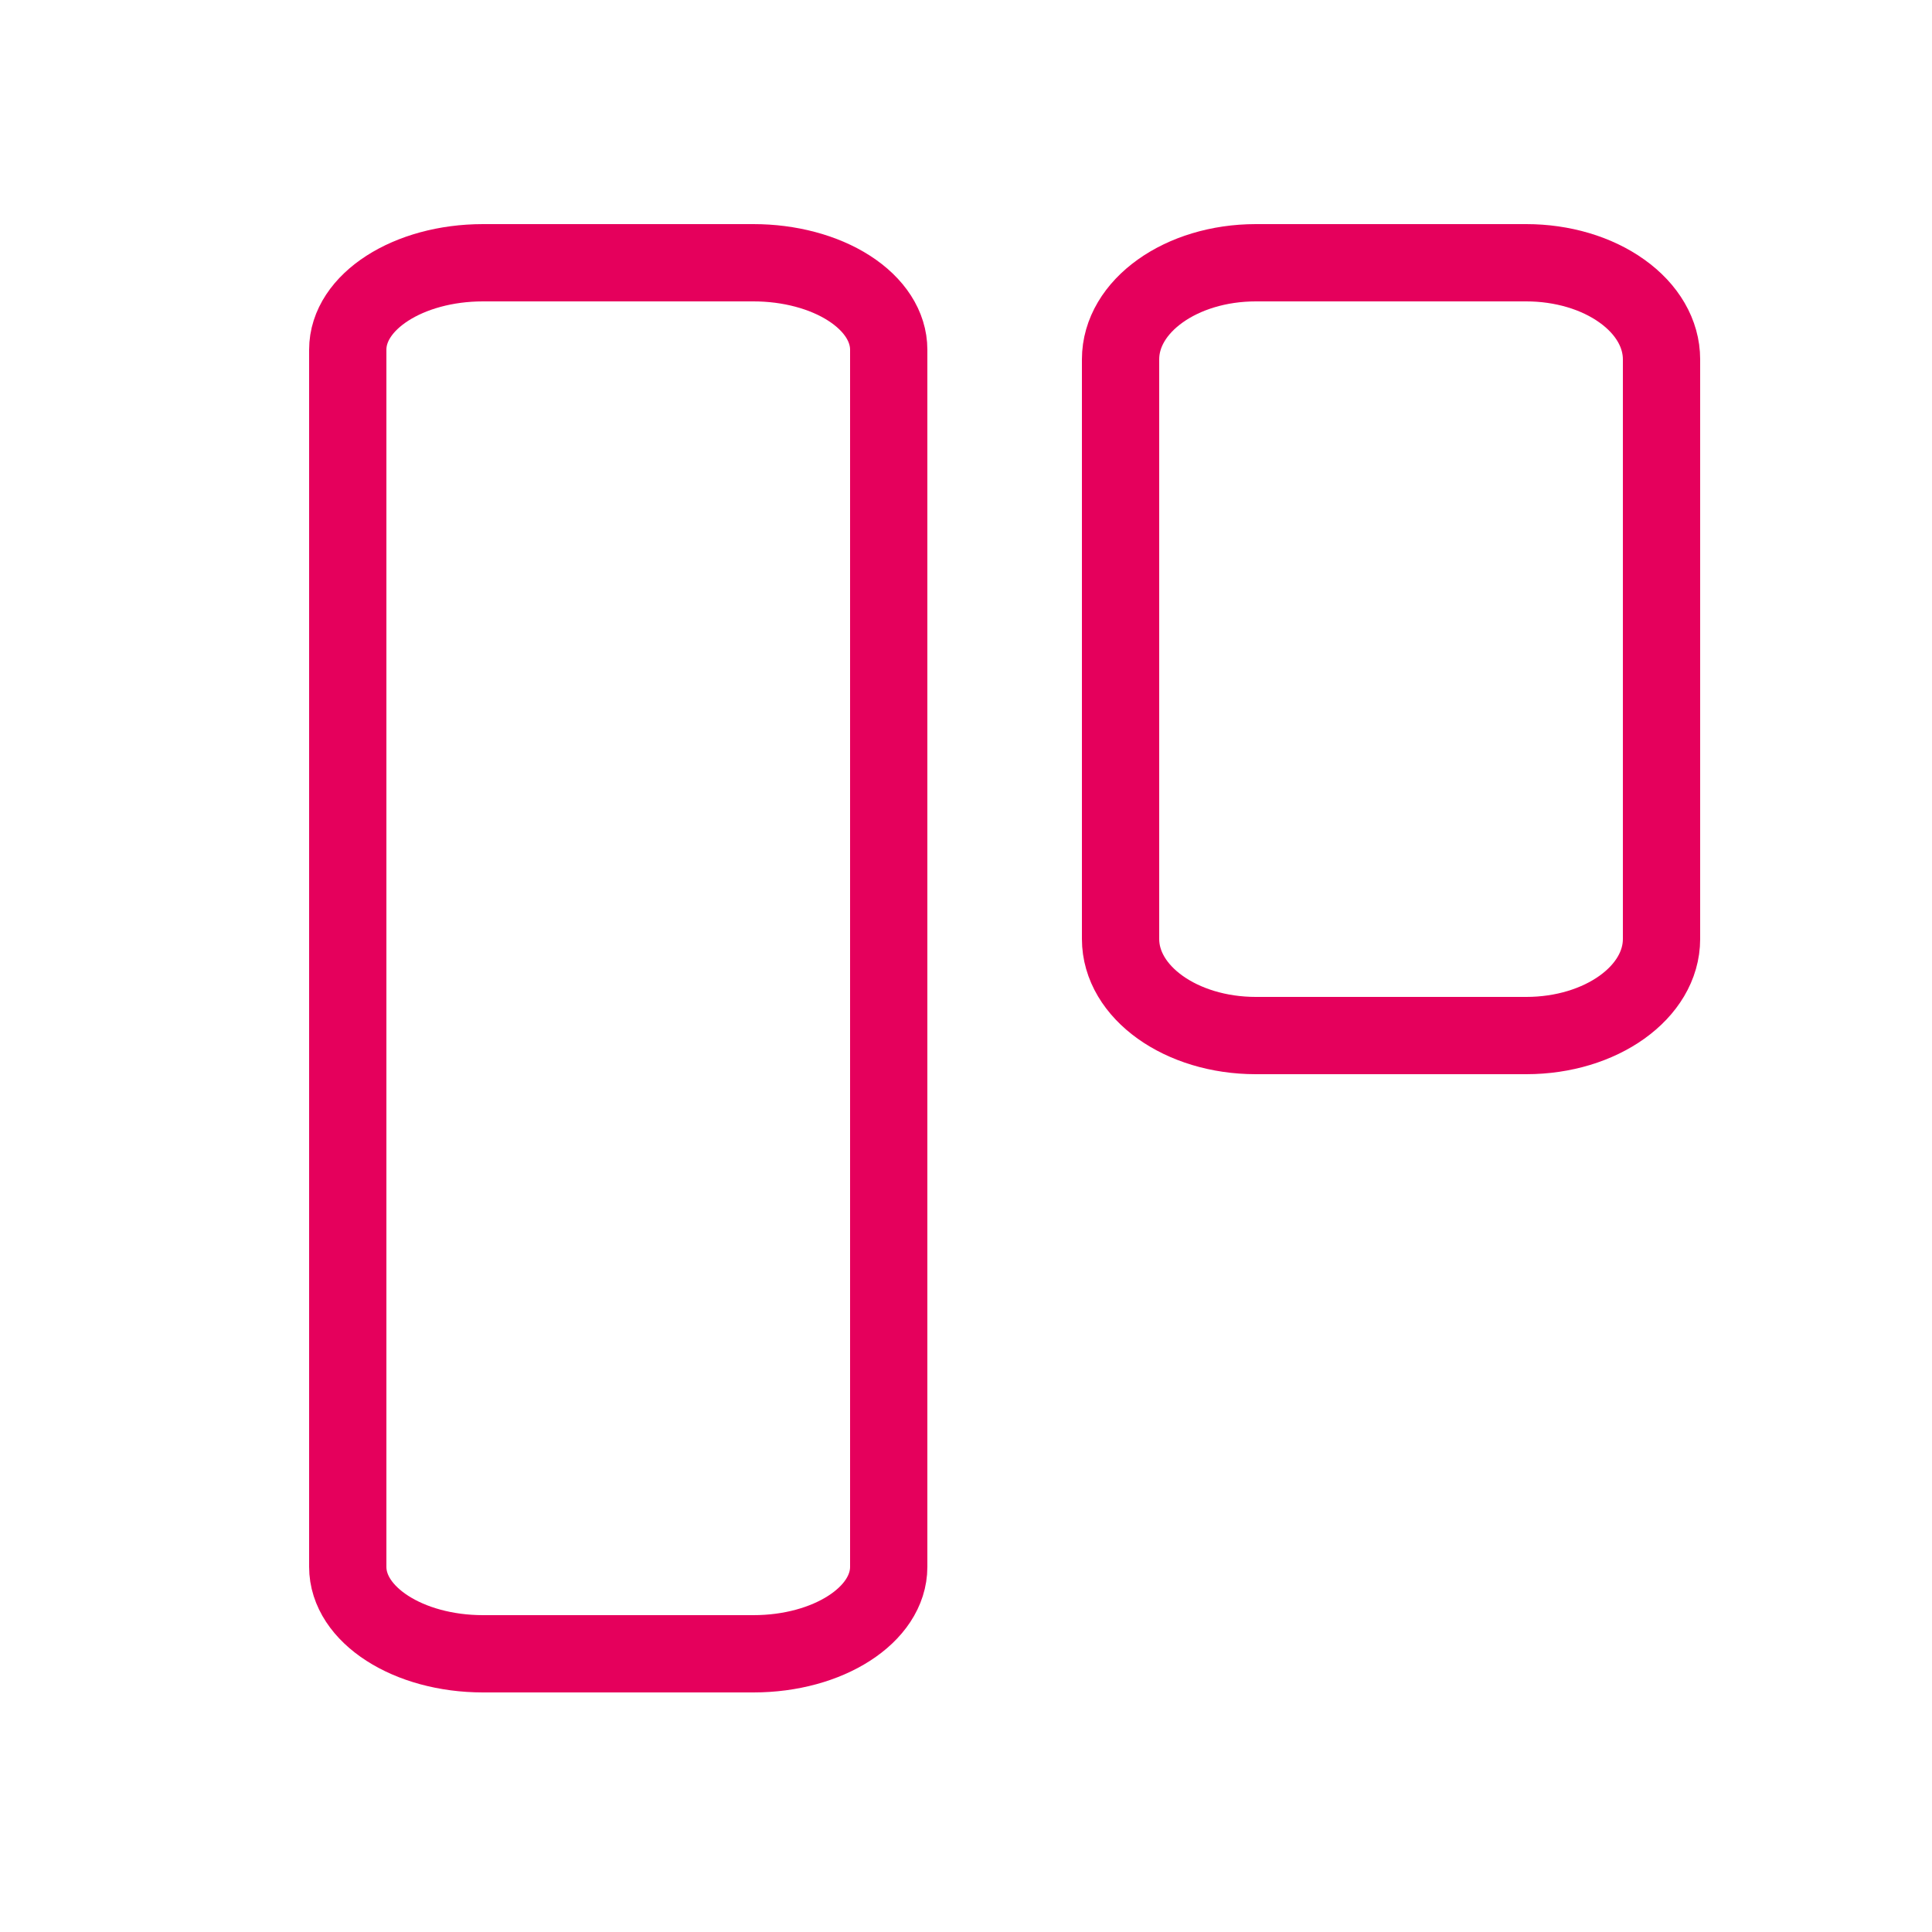 <svg width="25" height="25" viewBox="0 0 25 25" fill="none" xmlns="http://www.w3.org/2000/svg">
<path d="M11.5 20.275C11.5 20.896 10.716 21.4 9.75 21.4H6.25C5.284 21.4 4.5 20.896 4.5 20.275V4.525C4.5 3.904 5.284 3.4 6.25 3.4H9.75C10.214 3.4 10.659 3.518 10.987 3.729C11.316 3.94 11.5 4.226 11.5 4.525V20.275Z" stroke="#E5005C" stroke-linecap="round" stroke-linejoin="round"/>
<path d="M19.75 13.4C20.716 13.4 21.5 12.84 21.5 12.15V4.65C21.5 4.318 21.316 4 20.987 3.766C20.659 3.531 20.214 3.4 19.75 3.4H16.25C15.284 3.4 14.5 3.96 14.5 4.65V12.15C14.5 12.84 15.284 13.4 16.25 13.4H19.75Z" stroke="#E5005C" stroke-linecap="round" stroke-linejoin="round"/>
</svg>
